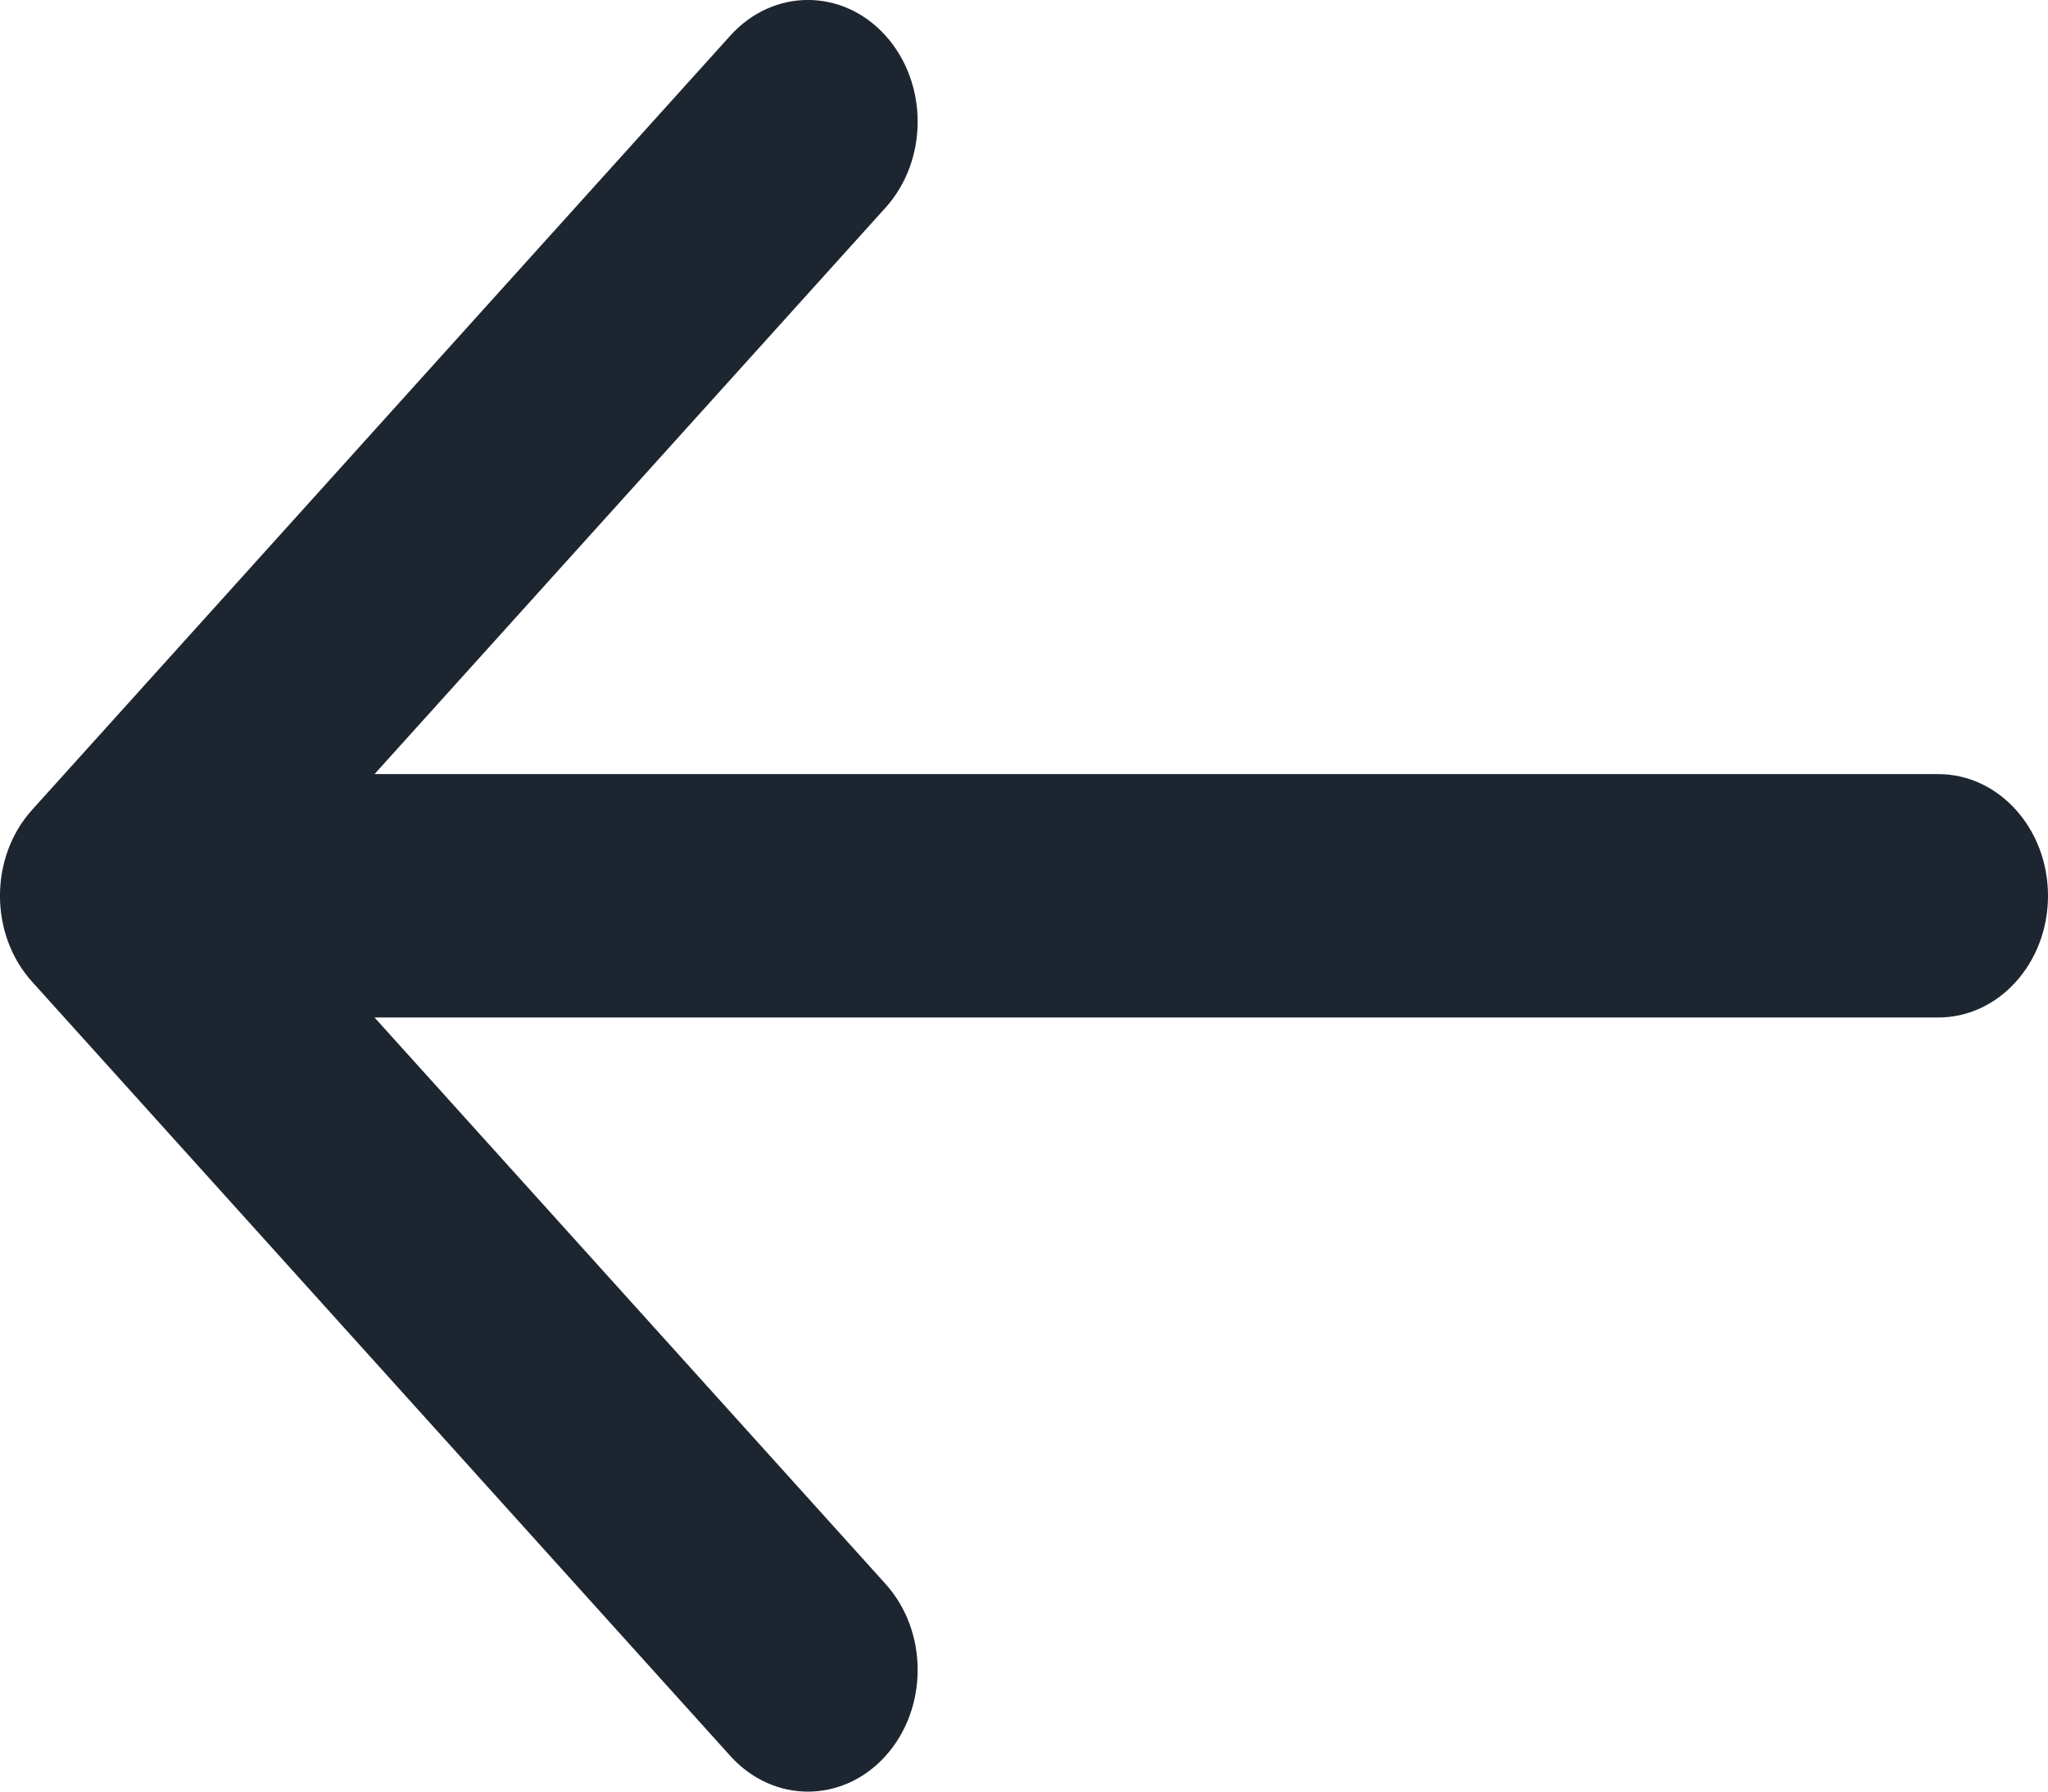 <svg width="16" height="14" viewBox="0 0 16 14" fill="none" xmlns="http://www.w3.org/2000/svg">
<path fill-rule="evenodd" clip-rule="evenodd" d="M5.706 0.278L0.251 6.328C-0.084 6.699 -0.084 7.301 0.251 7.672L5.706 13.722C6.041 14.093 6.583 14.093 6.918 13.722C7.253 13.35 7.253 12.748 6.918 12.377L2.926 7.951H15.143C15.616 7.951 16 7.525 16 7C16 6.475 15.616 6.049 15.143 6.049H2.926L6.918 1.623C7.253 1.252 7.253 0.65 6.918 0.278C6.583 -0.093 6.041 -0.093 5.706 0.278Z" fill="#1D2630"/>
</svg>
